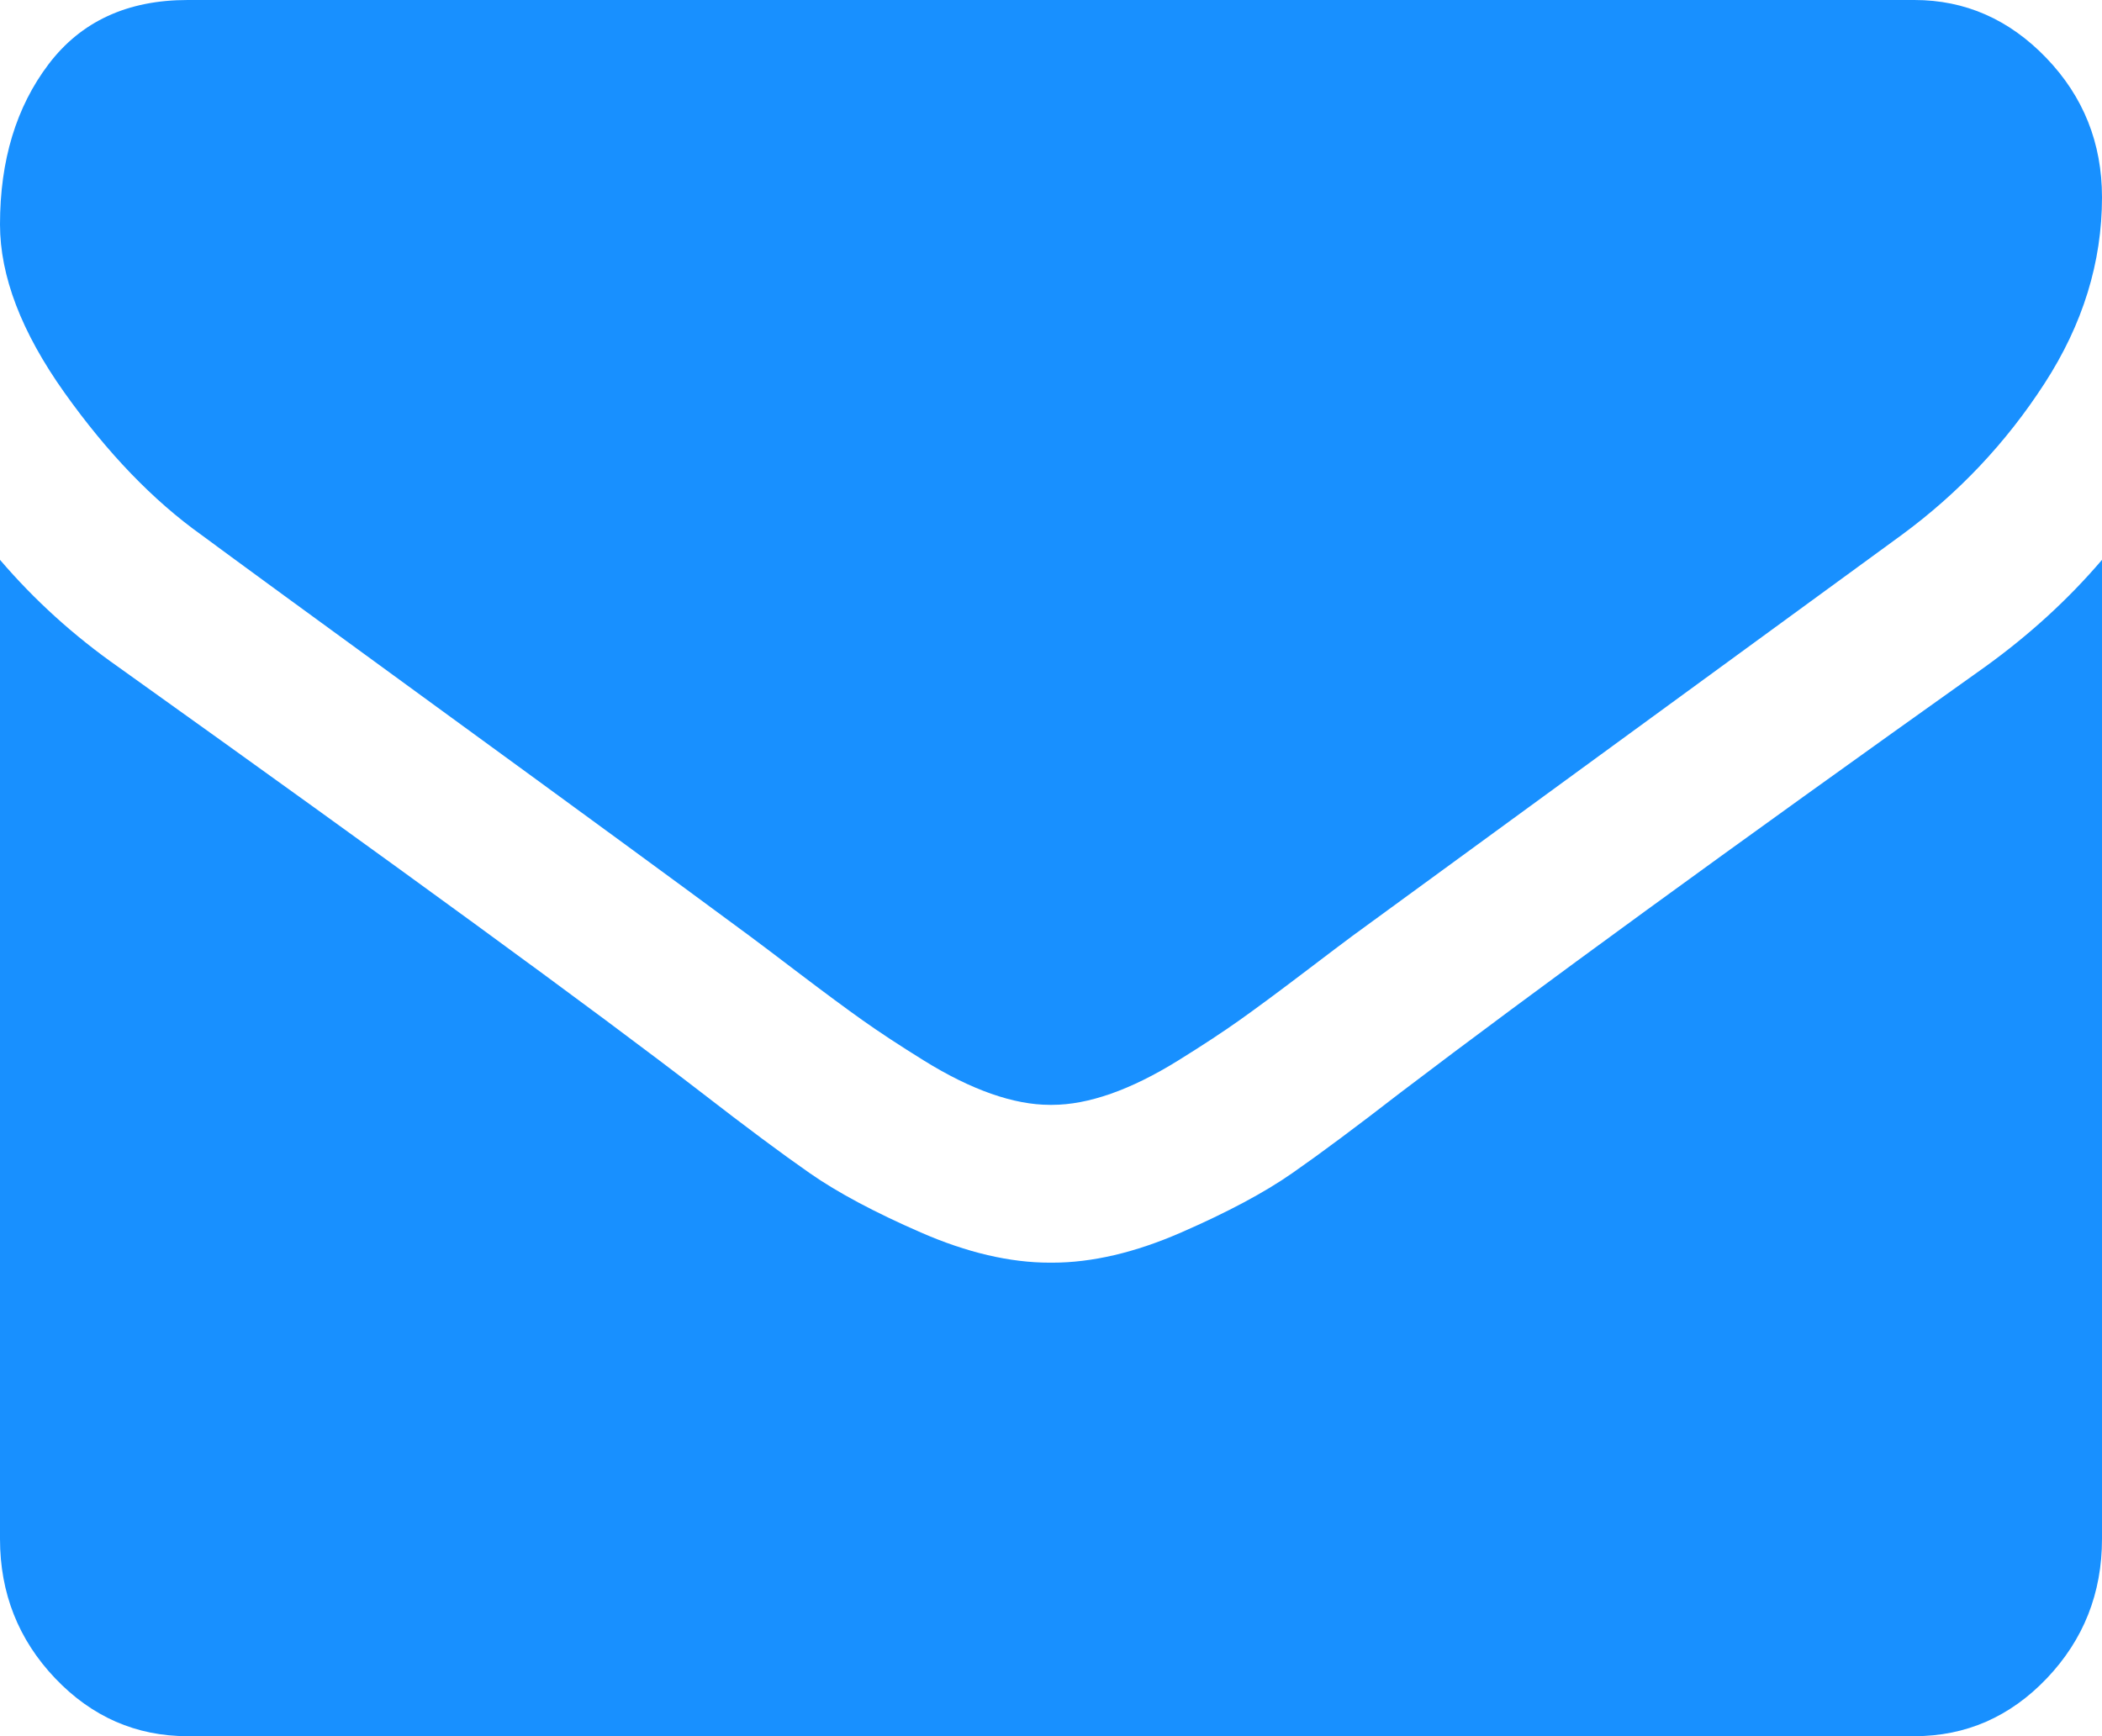 <?xml version="1.0" encoding="UTF-8"?>
<svg version="1.1" xmlns:xlink="http://www.w3.org/1999/xlink" width="46px" height="38px" xmlns="http://www.w3.org/2000/svg">
  <g transform="matrix(1 0 0 1 -36 -404 )">
    <path d="M 43.433 14.601  C 44.408 13.899  45.264 13.116  46 12.253  L 46 33.682  C 46 34.869  45.598 35.886  44.794 36.732  C 43.989 37.577  43.022 38  41.893 38  L 4.107 38  C 2.978 38  2.011 37.577  1.206 36.732  C 0.402 35.886  0 34.869  0 33.682  L 0 12.253  C 0.753 13.134  1.617 13.917  2.593 14.601  C 8.788 19.027  13.04 22.131  15.35 23.912  C 16.326 24.668  17.117 25.257  17.725 25.68  C 18.332 26.103  19.141 26.534  20.151 26.975  C 21.16 27.416  22.102 27.636  22.974 27.636  L 23 27.636  L 23.026 27.636  C 23.898 27.636  24.84 27.416  25.849 26.975  C 26.859 26.534  27.668 26.103  28.275 25.68  C 28.883 25.257  29.674 24.668  30.65 23.912  C 33.559 21.699  37.82 18.595  43.433 14.601  Z M 44.781 1.268  C 45.594 2.114  46 3.131  46 4.318  C 46 5.74  45.581 7.098  44.742 8.393  C 43.904 9.689  42.86 10.795  41.61 11.713  C 35.176 16.409  31.172 19.333  29.597 20.484  C 29.426 20.61  29.062 20.885  28.506 21.308  C 27.95 21.73  27.488 22.072  27.12 22.333  C 26.752 22.594  26.307 22.886  25.785 23.21  C 25.263 23.534  24.771 23.777  24.309 23.939  C 23.847 24.101  23.419 24.182  23.026 24.182  L 23 24.182  L 22.974 24.182  C 22.581 24.182  22.153 24.101  21.691 23.939  C 21.229 23.777  20.737 23.534  20.215 23.21  C 19.693 22.886  19.248 22.594  18.88 22.333  C 18.512 22.072  18.05 21.73  17.494 21.308  C 16.938 20.885  16.574 20.61  16.403 20.484  C 14.846 19.333  12.604 17.691  9.677 15.559  C 6.751 13.427  4.997 12.145  4.415 11.713  C 3.354 10.957  2.353 9.918  1.412 8.596  C 0.471 7.273  0 6.045  0 4.912  C 0 3.509  0.355 2.339  1.065 1.403  C 1.775 0.468  2.789 0  4.107 0  L 41.893 0  C 43.005 0  43.968 0.423  44.781 1.268  Z " fill-rule="nonzero" fill="#1890ff" stroke="none" transform="matrix(1 0 0 1 36 404 )"/>
  </g>
</svg>